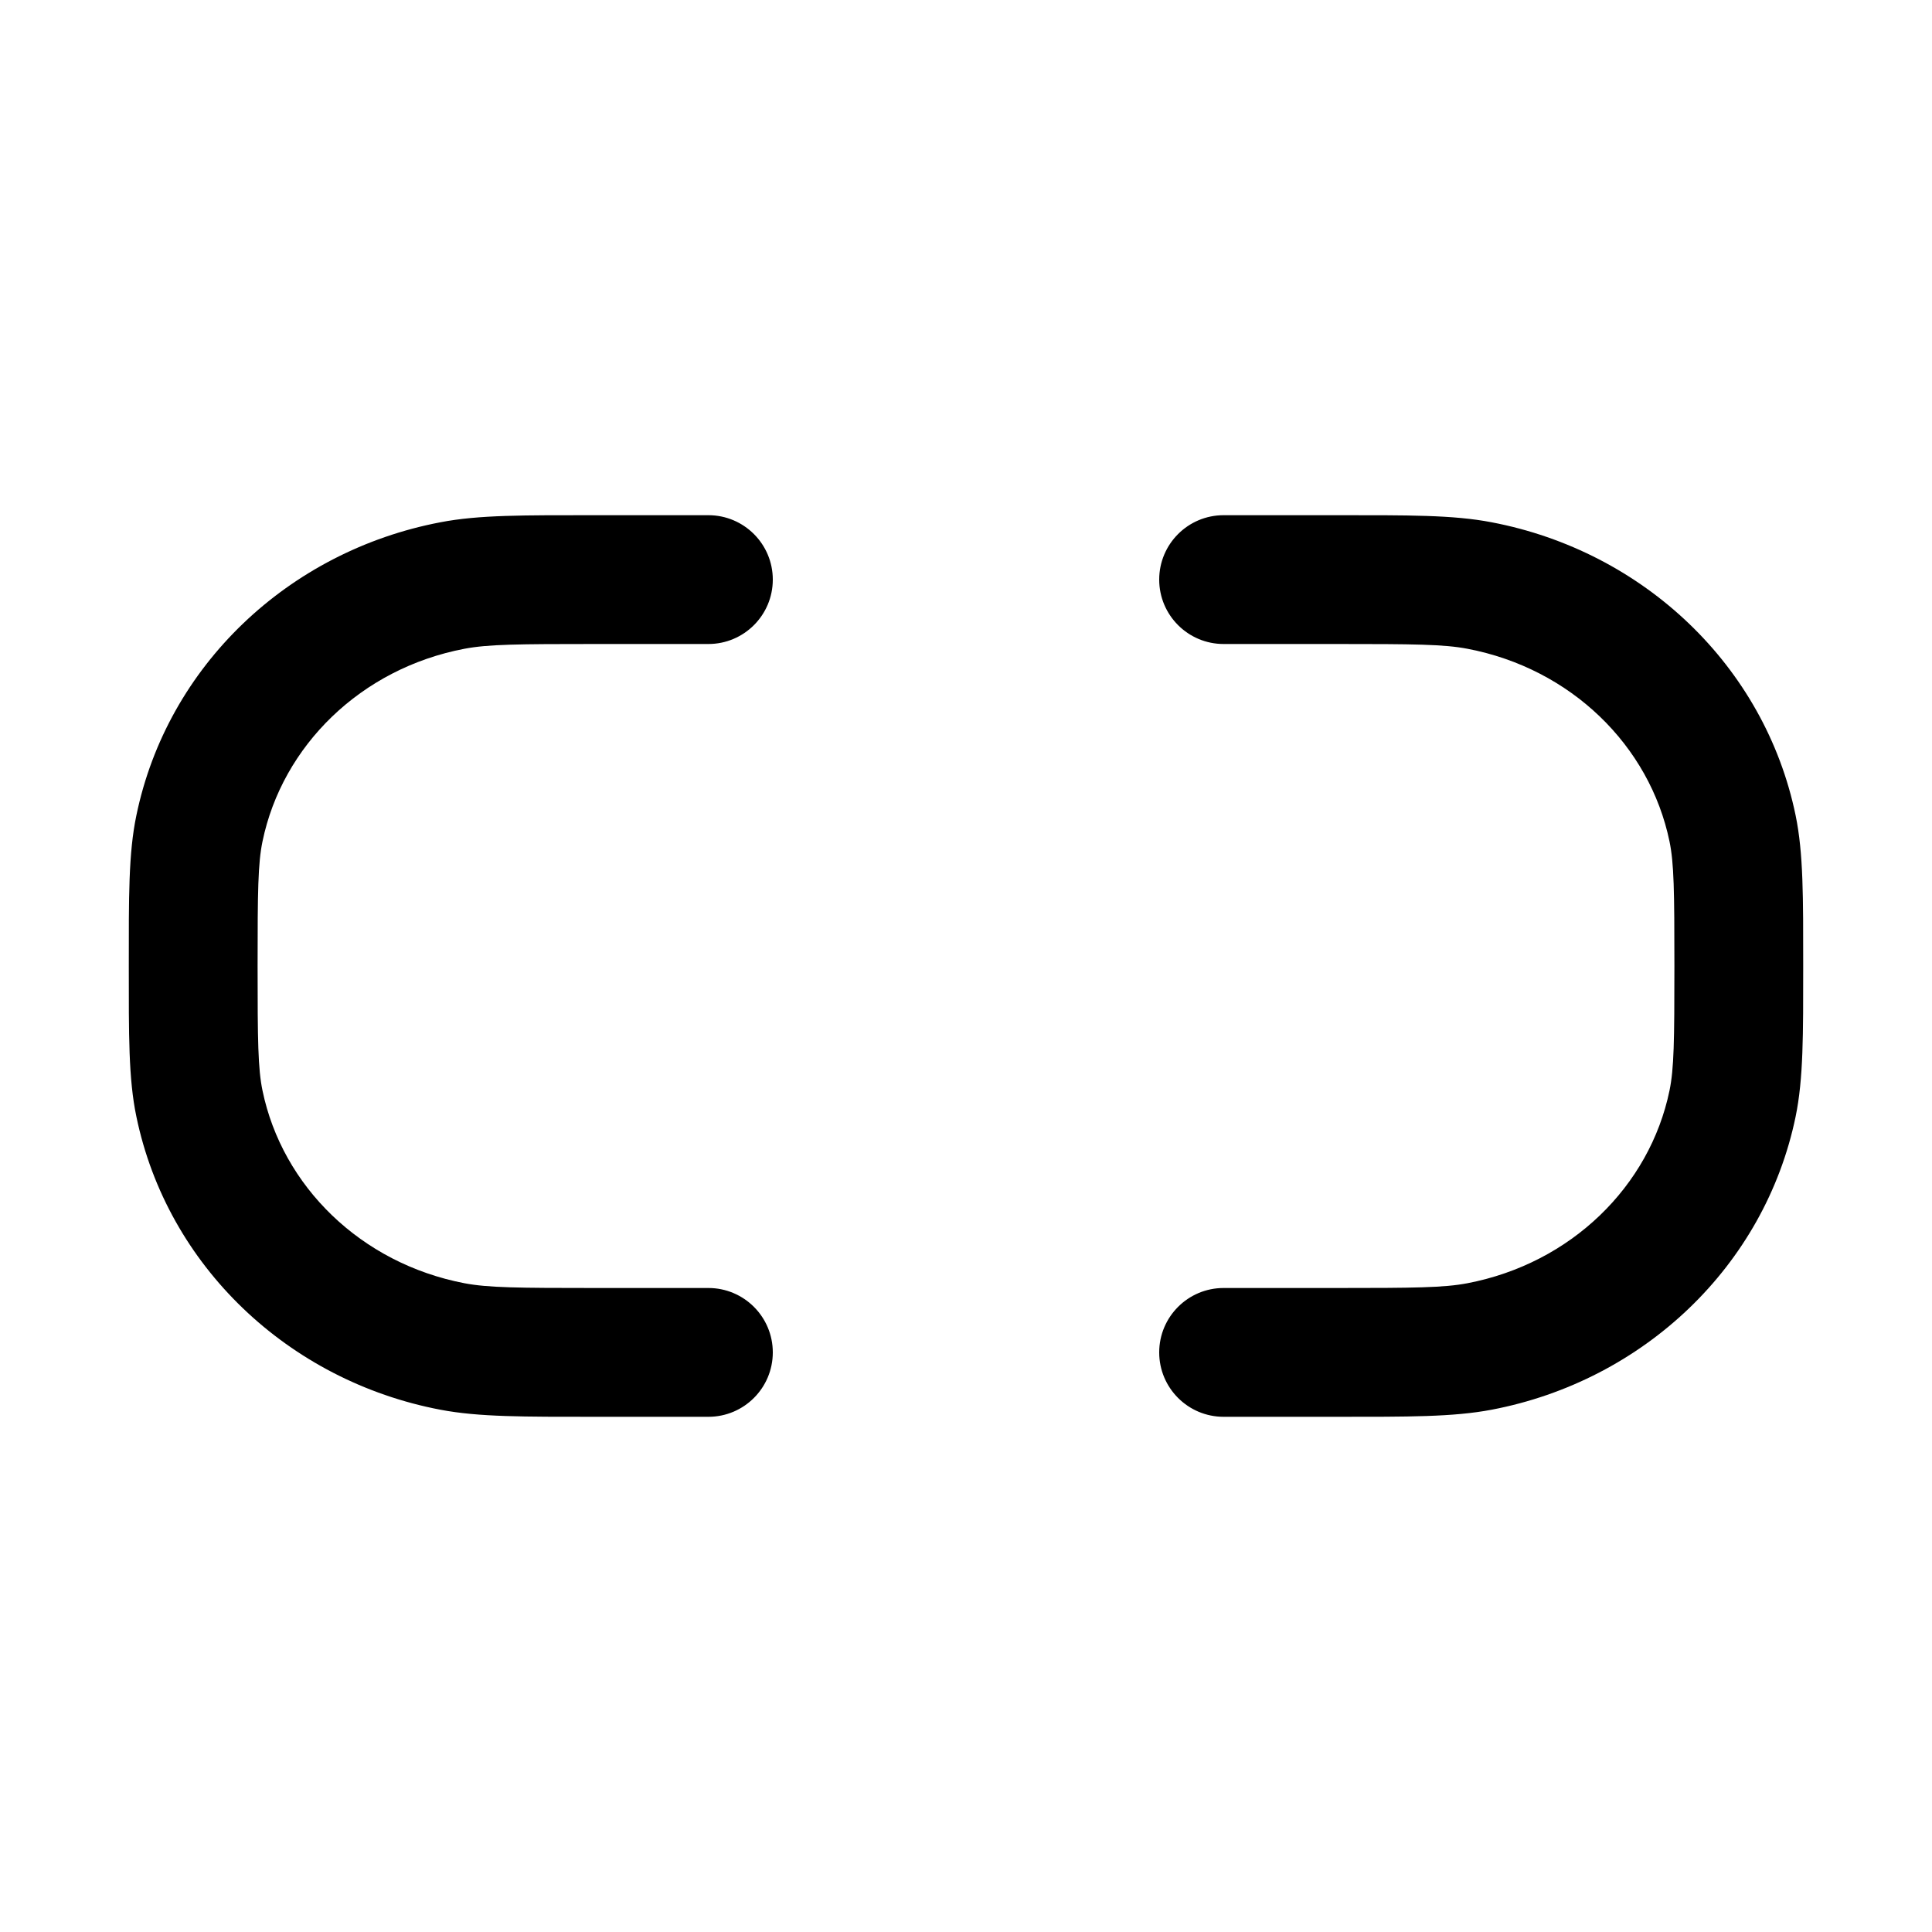 <svg width="15" height="15" viewBox="0 0 15 15" fill="none" xmlns="http://www.w3.org/2000/svg">
<path d="M5.5 4C5.776 4 6 4.224 6 4.5C6 4.776 5.776 5 5.5 5H4.625C4.022 5 3.79 5.002 3.606 5.037C2.803 5.19 2.192 5.789 2.038 6.533C2.003 6.702 2 6.917 2 7.5C2 8.082 2.003 8.298 2.038 8.467C2.192 9.211 2.803 9.809 3.606 9.963C3.79 9.998 4.022 10 4.625 10H5.5C5.776 10 6 10.224 6 10.5C6 10.776 5.776 11 5.5 11H4.625C4.067 11 3.718 11.002 3.419 10.945C2.239 10.72 1.299 9.829 1.059 8.67C0.997 8.375 1 8.033 1 7.5C1 6.967 0.997 6.625 1.059 6.33C1.299 5.17 2.239 4.28 3.419 4.055C3.718 3.997 4.067 4 4.625 4H5.5ZM10.375 4C10.932 4 11.281 3.997 11.581 4.055C12.761 4.28 13.701 5.17 13.941 6.33C14.002 6.625 14 6.967 14 7.5C14 8.033 14.002 8.375 13.941 8.67C13.701 9.829 12.761 10.72 11.581 10.945C11.281 11.002 10.932 11 10.375 11H9.5C9.224 11 9 10.776 9 10.5C9 10.224 9.224 10 9.5 10H10.375C10.978 10 11.21 9.998 11.393 9.963C12.197 9.809 12.808 9.211 12.962 8.467C12.997 8.298 13 8.082 13 7.5C13 6.917 12.997 6.702 12.962 6.533C12.808 5.789 12.197 5.19 11.393 5.037C11.21 5.002 10.978 5 10.375 5H9.5C9.224 5 9 4.776 9 4.5C9 4.224 9.224 4 9.5 4H10.375Z" fill="black"/>
</svg>
